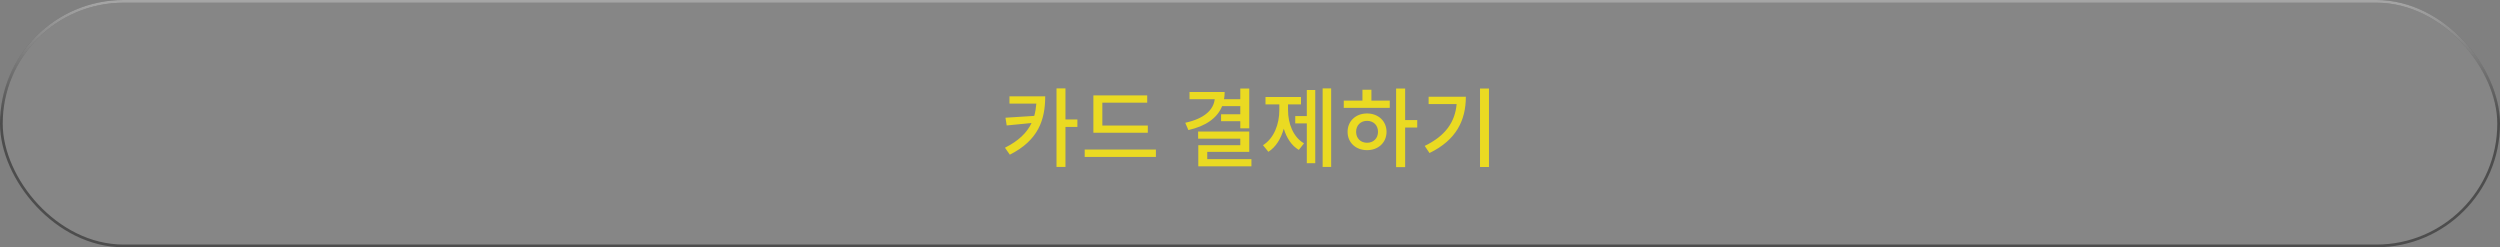 <svg width="920" height="91" viewBox="0 0 920 91" fill="none" xmlns="http://www.w3.org/2000/svg">
<rect x="0" y="0" width="920" height="91" fill="#808080" stroke="none"/>
<rect x="0.5" y="0.5" width="919" height="90" rx="45" fill="white" fill-opacity="0.05"/>
<path d="M371.486 35.448V38.136H381.374C381.246 39.736 380.99 41.24 380.606 42.648L370.014 43.32L370.462 46.168L379.614 45.272C377.918 48.824 374.878 51.832 369.822 54.36L371.614 56.92C382.11 51.64 384.638 44.088 384.638 35.448H371.486ZM396.478 43.96H392.094V32.536H388.798V61.432H392.094V46.712H396.478V43.96ZM422.395 46.2H405.659V37.784H422.171V35.096H402.363V48.856H422.395V46.2ZM399.163 55.032V57.752H425.371V55.032H399.163ZM456.428 39.064V42.04H449.356V44.6H456.428V47.224H459.724V32.568H456.428V36.504H450.444C450.604 35.672 450.668 34.776 450.668 33.848H437.74V36.504H447.02C446.572 40.536 443.02 43.704 436.172 45.176L437.324 47.864C443.692 46.424 447.948 43.48 449.74 39.064H456.428ZM444.268 58.552V55.896H459.724V48.408H440.908V51.032H456.428V53.432H440.972V61.208H460.524V58.552H444.268ZM473.994 38.424H478.762V35.704H465.706V38.424H470.794V40.504C470.794 45.656 468.874 50.872 464.778 53.432L466.762 55.864C469.546 54.104 471.402 51 472.426 47.352C473.45 50.712 475.242 53.56 477.962 55.16L479.882 52.76C475.85 50.424 473.994 45.432 473.994 40.504V38.424ZM480.906 42.712H476.65V45.4H480.906V60.056H484.01V33.112H480.906V42.712ZM486.73 32.536V61.432H489.866V32.536H486.73ZM503.079 52.536C500.743 52.536 499.047 50.936 499.047 48.504C499.047 46.072 500.743 44.472 503.079 44.472C505.415 44.472 507.111 46.072 507.111 48.504C507.111 50.936 505.415 52.536 503.079 52.536ZM503.079 41.752C498.919 41.752 495.911 44.568 495.911 48.504C495.911 52.472 498.919 55.256 503.079 55.256C507.207 55.256 510.247 52.472 510.247 48.504C510.247 44.568 507.207 41.752 503.079 41.752ZM504.679 33.016H501.383V37.016H494.503V39.704H511.431V37.016H504.679V33.016ZM521.543 44.184H517.095V32.568H513.767V61.496H517.095V46.936H521.543V44.184ZM525.733 35.608V38.296H536.037C535.461 44.952 531.877 50.04 524.293 53.688L526.053 56.312C535.973 51.512 539.429 44.216 539.429 35.608H525.733ZM544.645 32.568V61.464H547.941V32.568H544.645Z" fill="#EADA22"/>
<rect x="0.5" y="0.5" width="919" height="90" rx="45" stroke="#4D4D4D"/>
<rect x="0.5" y="0.5" width="919" height="90" rx="45" stroke="url(#paint0_linear)"/>
<defs>
<linearGradient id="paint0_linear" x1="460" y1="0" x2="460" y2="91" gradientUnits="userSpaceOnUse">
<stop stop-color="white" stop-opacity="0.5"/>
<stop offset="0.484" stop-color="white" stop-opacity="0"/>
</linearGradient>
</defs>
</svg>
